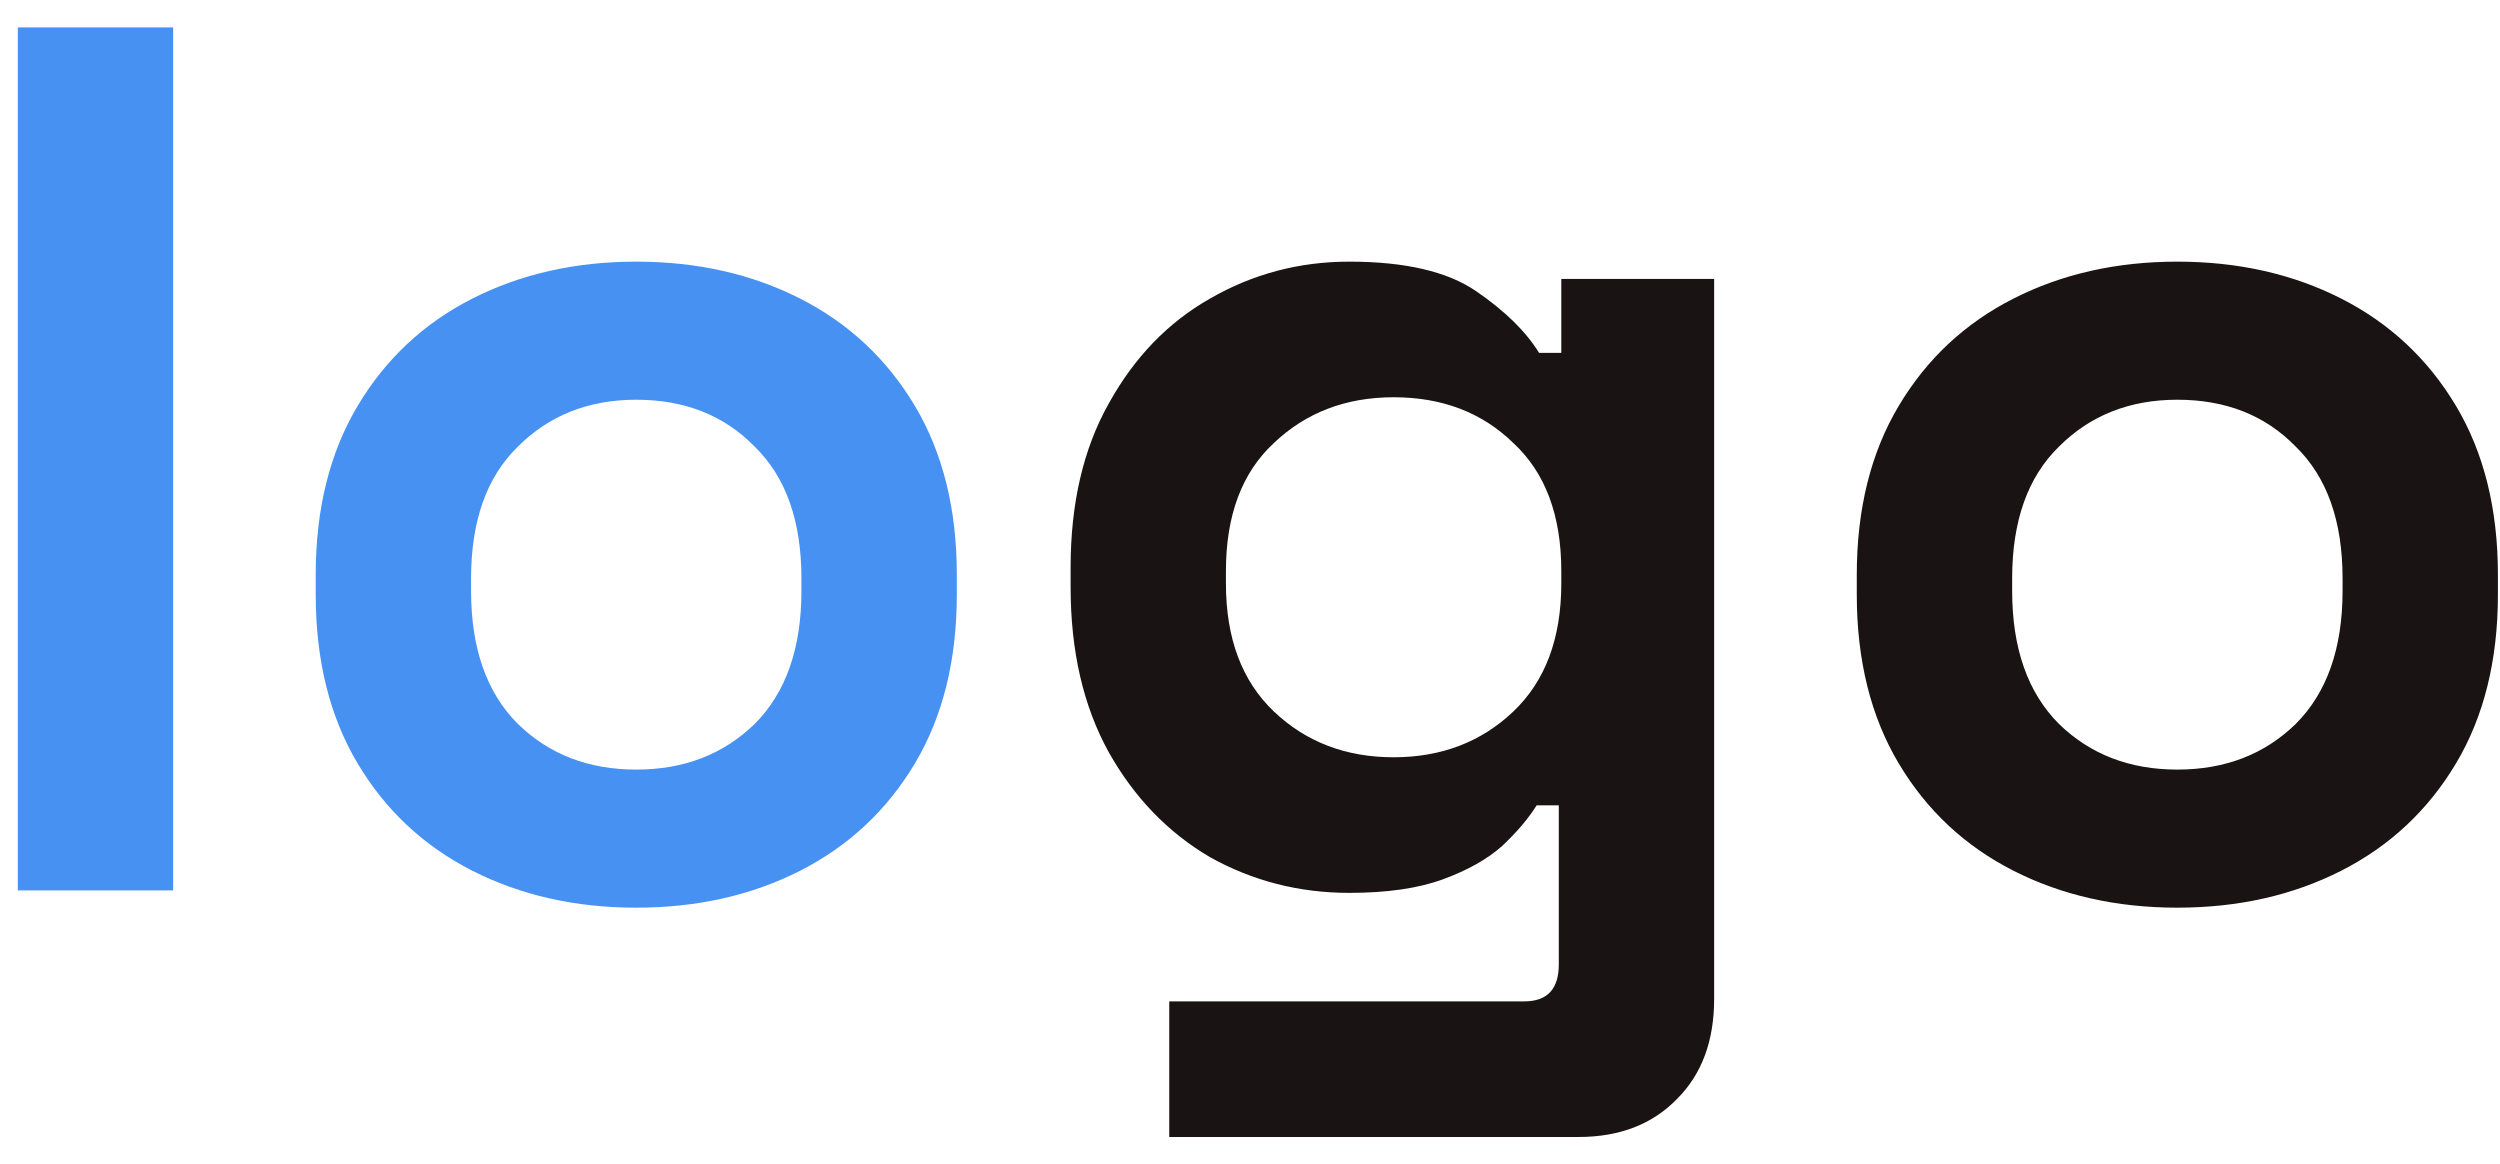 <svg width="73" height="34" viewBox="0 0 73 34" fill="none" xmlns="http://www.w3.org/2000/svg">
<path d="M0.52 26V0.8H5.056V26H0.52ZM18.578 26.504C16.802 26.504 15.207 26.144 13.79 25.424C12.374 24.704 11.258 23.66 10.443 22.292C9.627 20.924 9.219 19.28 9.219 17.36V16.784C9.219 14.864 9.627 13.22 10.443 11.852C11.258 10.484 12.374 9.44 13.79 8.72C15.207 8 16.802 7.64 18.578 7.64C20.355 7.64 21.951 8 23.366 8.72C24.782 9.44 25.898 10.484 26.715 11.852C27.53 13.22 27.939 14.864 27.939 16.784V17.36C27.939 19.28 27.53 20.924 26.715 22.292C25.898 23.66 24.782 24.704 23.366 25.424C21.951 26.144 20.355 26.504 18.578 26.504ZM18.578 22.472C19.971 22.472 21.122 22.028 22.035 21.14C22.947 20.228 23.402 18.932 23.402 17.252V16.892C23.402 15.212 22.947 13.928 22.035 13.04C21.146 12.128 19.994 11.672 18.578 11.672C17.186 11.672 16.035 12.128 15.123 13.04C14.21 13.928 13.755 15.212 13.755 16.892V17.252C13.755 18.932 14.21 20.228 15.123 21.14C16.035 22.028 17.186 22.472 18.578 22.472Z" fill="#4691F2"/>
<path d="M31.262 17.144V16.568C31.262 14.696 31.634 13.1 32.377 11.78C33.121 10.436 34.105 9.416 35.33 8.72C36.578 8 37.934 7.64 39.398 7.64C41.029 7.64 42.266 7.928 43.105 8.504C43.946 9.08 44.557 9.68 44.941 10.304H45.59V8.144H50.053V29.168C50.053 30.392 49.694 31.364 48.974 32.084C48.254 32.828 47.294 33.2 46.093 33.2H34.142V29.24H44.51C45.181 29.24 45.517 28.88 45.517 28.16V23.516H44.87C44.63 23.9 44.294 24.296 43.861 24.704C43.429 25.088 42.853 25.412 42.133 25.676C41.413 25.94 40.502 26.072 39.398 26.072C37.934 26.072 36.578 25.724 35.33 25.028C34.105 24.308 33.121 23.288 32.377 21.968C31.634 20.624 31.262 19.016 31.262 17.144ZM40.694 22.112C42.086 22.112 43.249 21.668 44.185 20.78C45.121 19.892 45.59 18.644 45.59 17.036V16.676C45.59 15.044 45.121 13.796 44.185 12.932C43.273 12.044 42.109 11.6 40.694 11.6C39.301 11.6 38.138 12.044 37.202 12.932C36.266 13.796 35.797 15.044 35.797 16.676V17.036C35.797 18.644 36.266 19.892 37.202 20.78C38.138 21.668 39.301 22.112 40.694 22.112ZM63.578 26.504C61.803 26.504 60.206 26.144 58.791 25.424C57.374 24.704 56.258 23.66 55.443 22.292C54.627 20.924 54.218 19.28 54.218 17.36V16.784C54.218 14.864 54.627 13.22 55.443 11.852C56.258 10.484 57.374 9.44 58.791 8.72C60.206 8 61.803 7.64 63.578 7.64C65.355 7.64 66.951 8 68.367 8.72C69.782 9.44 70.898 10.484 71.715 11.852C72.531 13.22 72.939 14.864 72.939 16.784V17.36C72.939 19.28 72.531 20.924 71.715 22.292C70.898 23.66 69.782 24.704 68.367 25.424C66.951 26.144 65.355 26.504 63.578 26.504ZM63.578 22.472C64.971 22.472 66.123 22.028 67.034 21.14C67.947 20.228 68.403 18.932 68.403 17.252V16.892C68.403 15.212 67.947 13.928 67.034 13.04C66.147 12.128 64.995 11.672 63.578 11.672C62.187 11.672 61.035 12.128 60.123 13.04C59.211 13.928 58.755 15.212 58.755 16.892V17.252C58.755 18.932 59.211 20.228 60.123 21.14C61.035 22.028 62.187 22.472 63.578 22.472Z" fill="#1A1313"/>
</svg>
